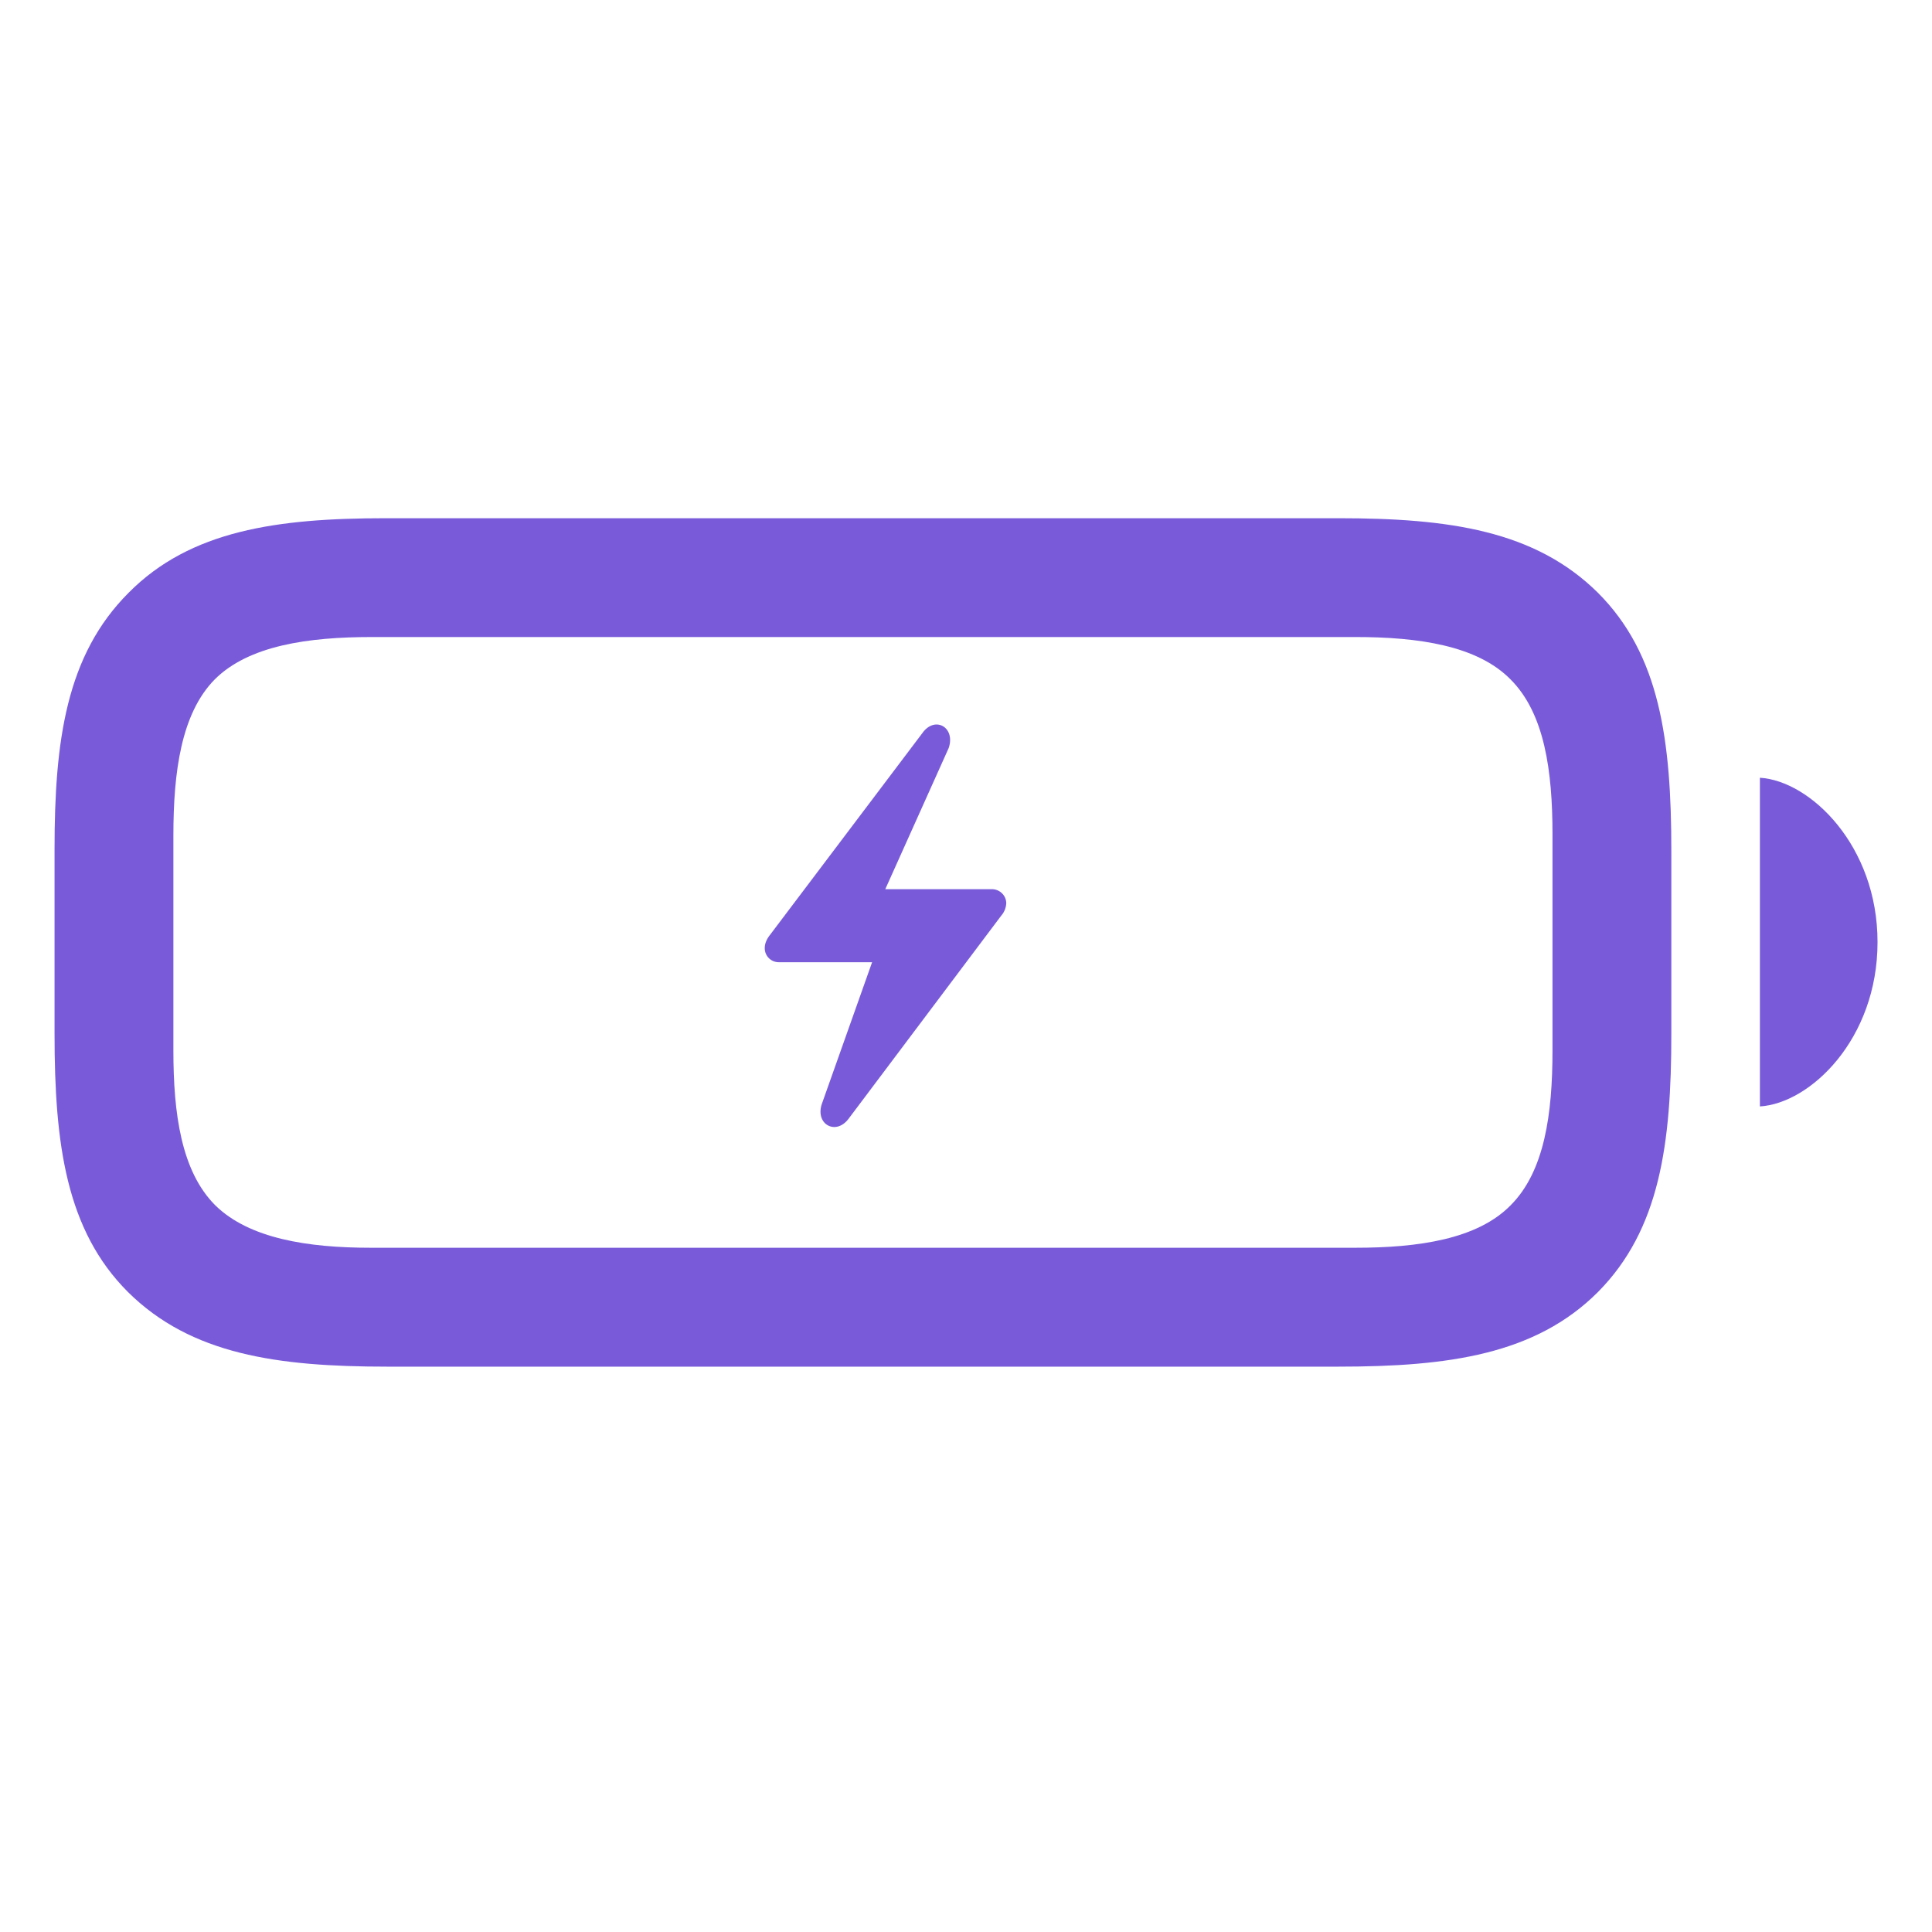 <svg width="48" height="48" fill="none" xmlns="http://www.w3.org/2000/svg"><path d="M9.627 33.954h23.625c2.742 0 4.897-.302 6.449-1.854 1.537-1.552 1.823-3.676 1.823-6.418v-4.535c0-2.757-.286-4.882-1.823-6.419-1.567-1.552-3.707-1.853-6.449-1.853H9.582c-2.697 0-4.852.301-6.388 1.853-1.552 1.552-1.839 3.677-1.839 6.374v4.58c0 2.742.287 4.882 1.824 6.418 1.567 1.552 3.706 1.854 6.448 1.854ZM9.205 31c-1.552 0-3.013-.226-3.857-1.055-.844-.844-1.04-2.275-1.04-3.842v-5.349c0-1.582.196-3.028 1.025-3.872.844-.844 2.32-1.055 3.902-1.055h24.44c1.566 0 3.028.211 3.856 1.055.844.844 1.04 2.275 1.04 3.842v5.379c0 1.567-.196 2.998-1.04 3.842-.828.844-2.29 1.055-3.857 1.055H9.205Zm34.519-3.511c1.25-.075 2.923-1.672 2.923-4.083 0-2.396-1.673-4.008-2.923-4.083v8.166Z" fill="#795BDA"/><path d="M19.348 23.906a.347.347 0 0 1-.348-.35c0-.104.039-.207.116-.31l3.807-5.042c.309-.423.821-.134.647.381l-1.575 3.506h2.647c.194 0 .358.155.358.35a.505.505 0 0 1-.126.31l-3.797 5.052c-.319.413-.83.124-.657-.381l1.247-3.516h-2.32Z" fill="#795BDA"/></svg>